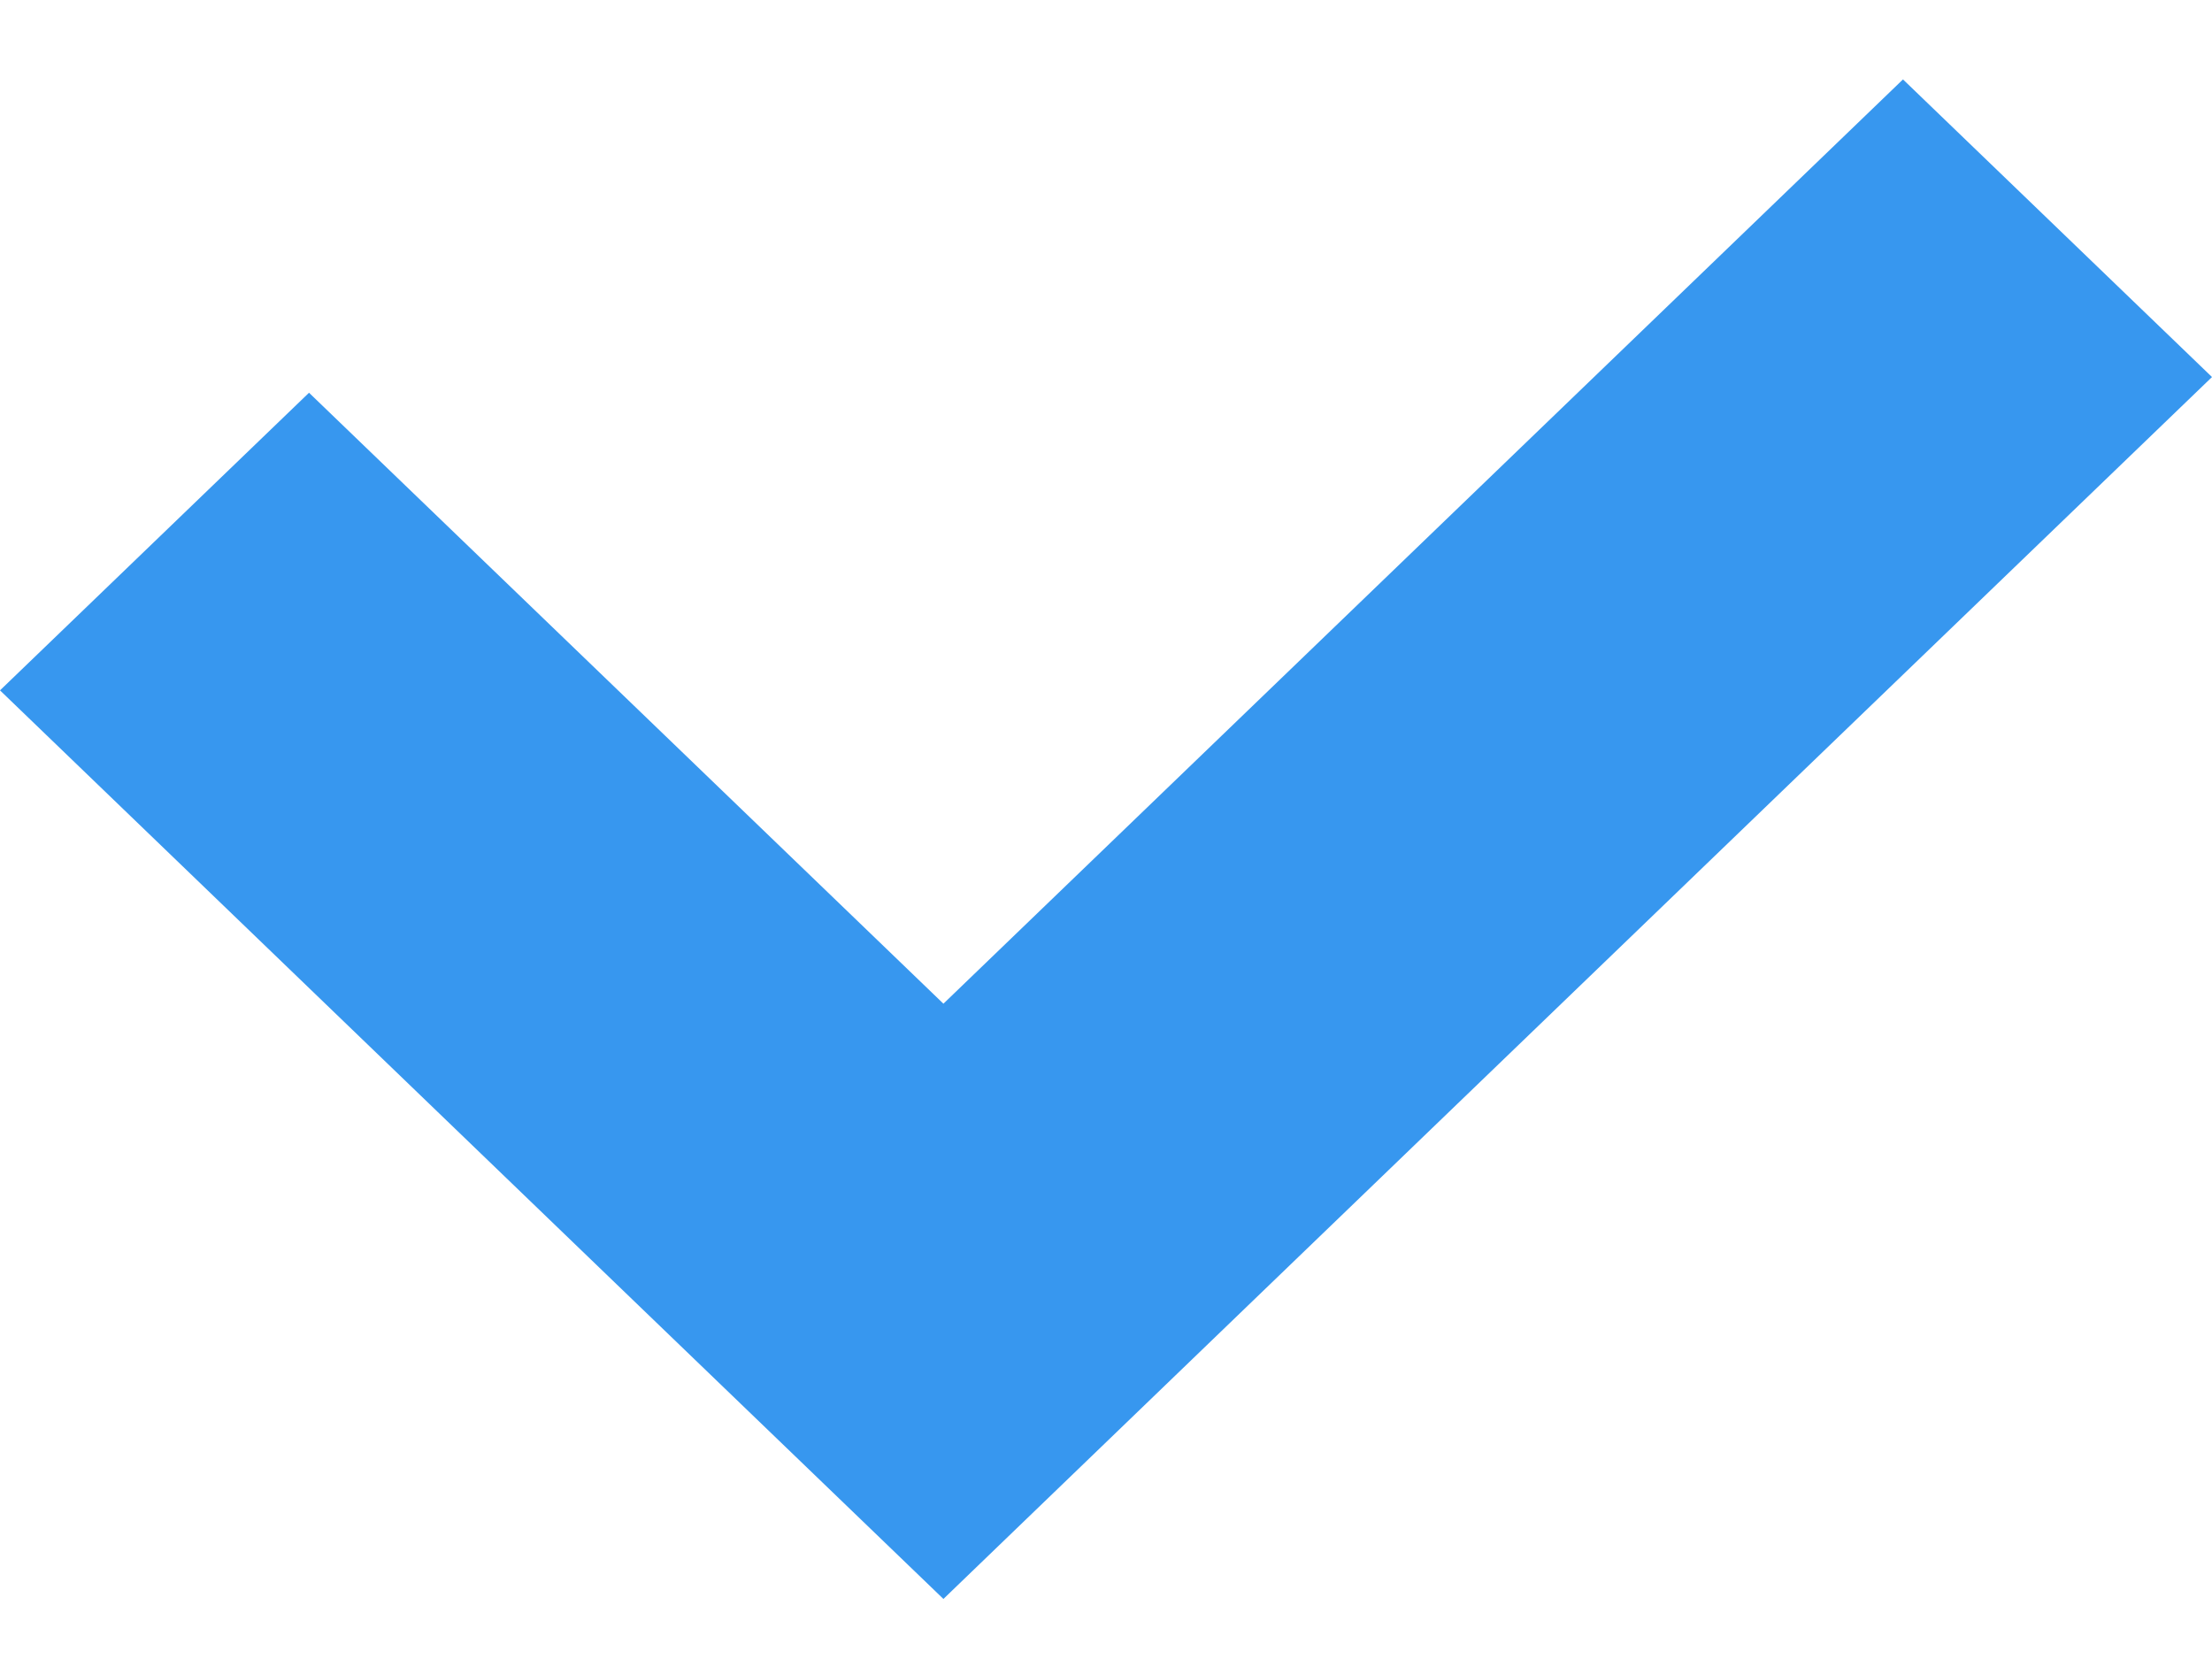 <svg width="20" height="15" viewBox="0 0 20 15" fill="none" xmlns="http://www.w3.org/2000/svg">
<path d="M17.206 0.718L8.53 9.075L2.794 3.551L0 6.242L5.735 11.766L8.53 14.457L11.323 11.766L20 3.409L17.206 0.718Z" fill="#3797EF"/>
</svg>
